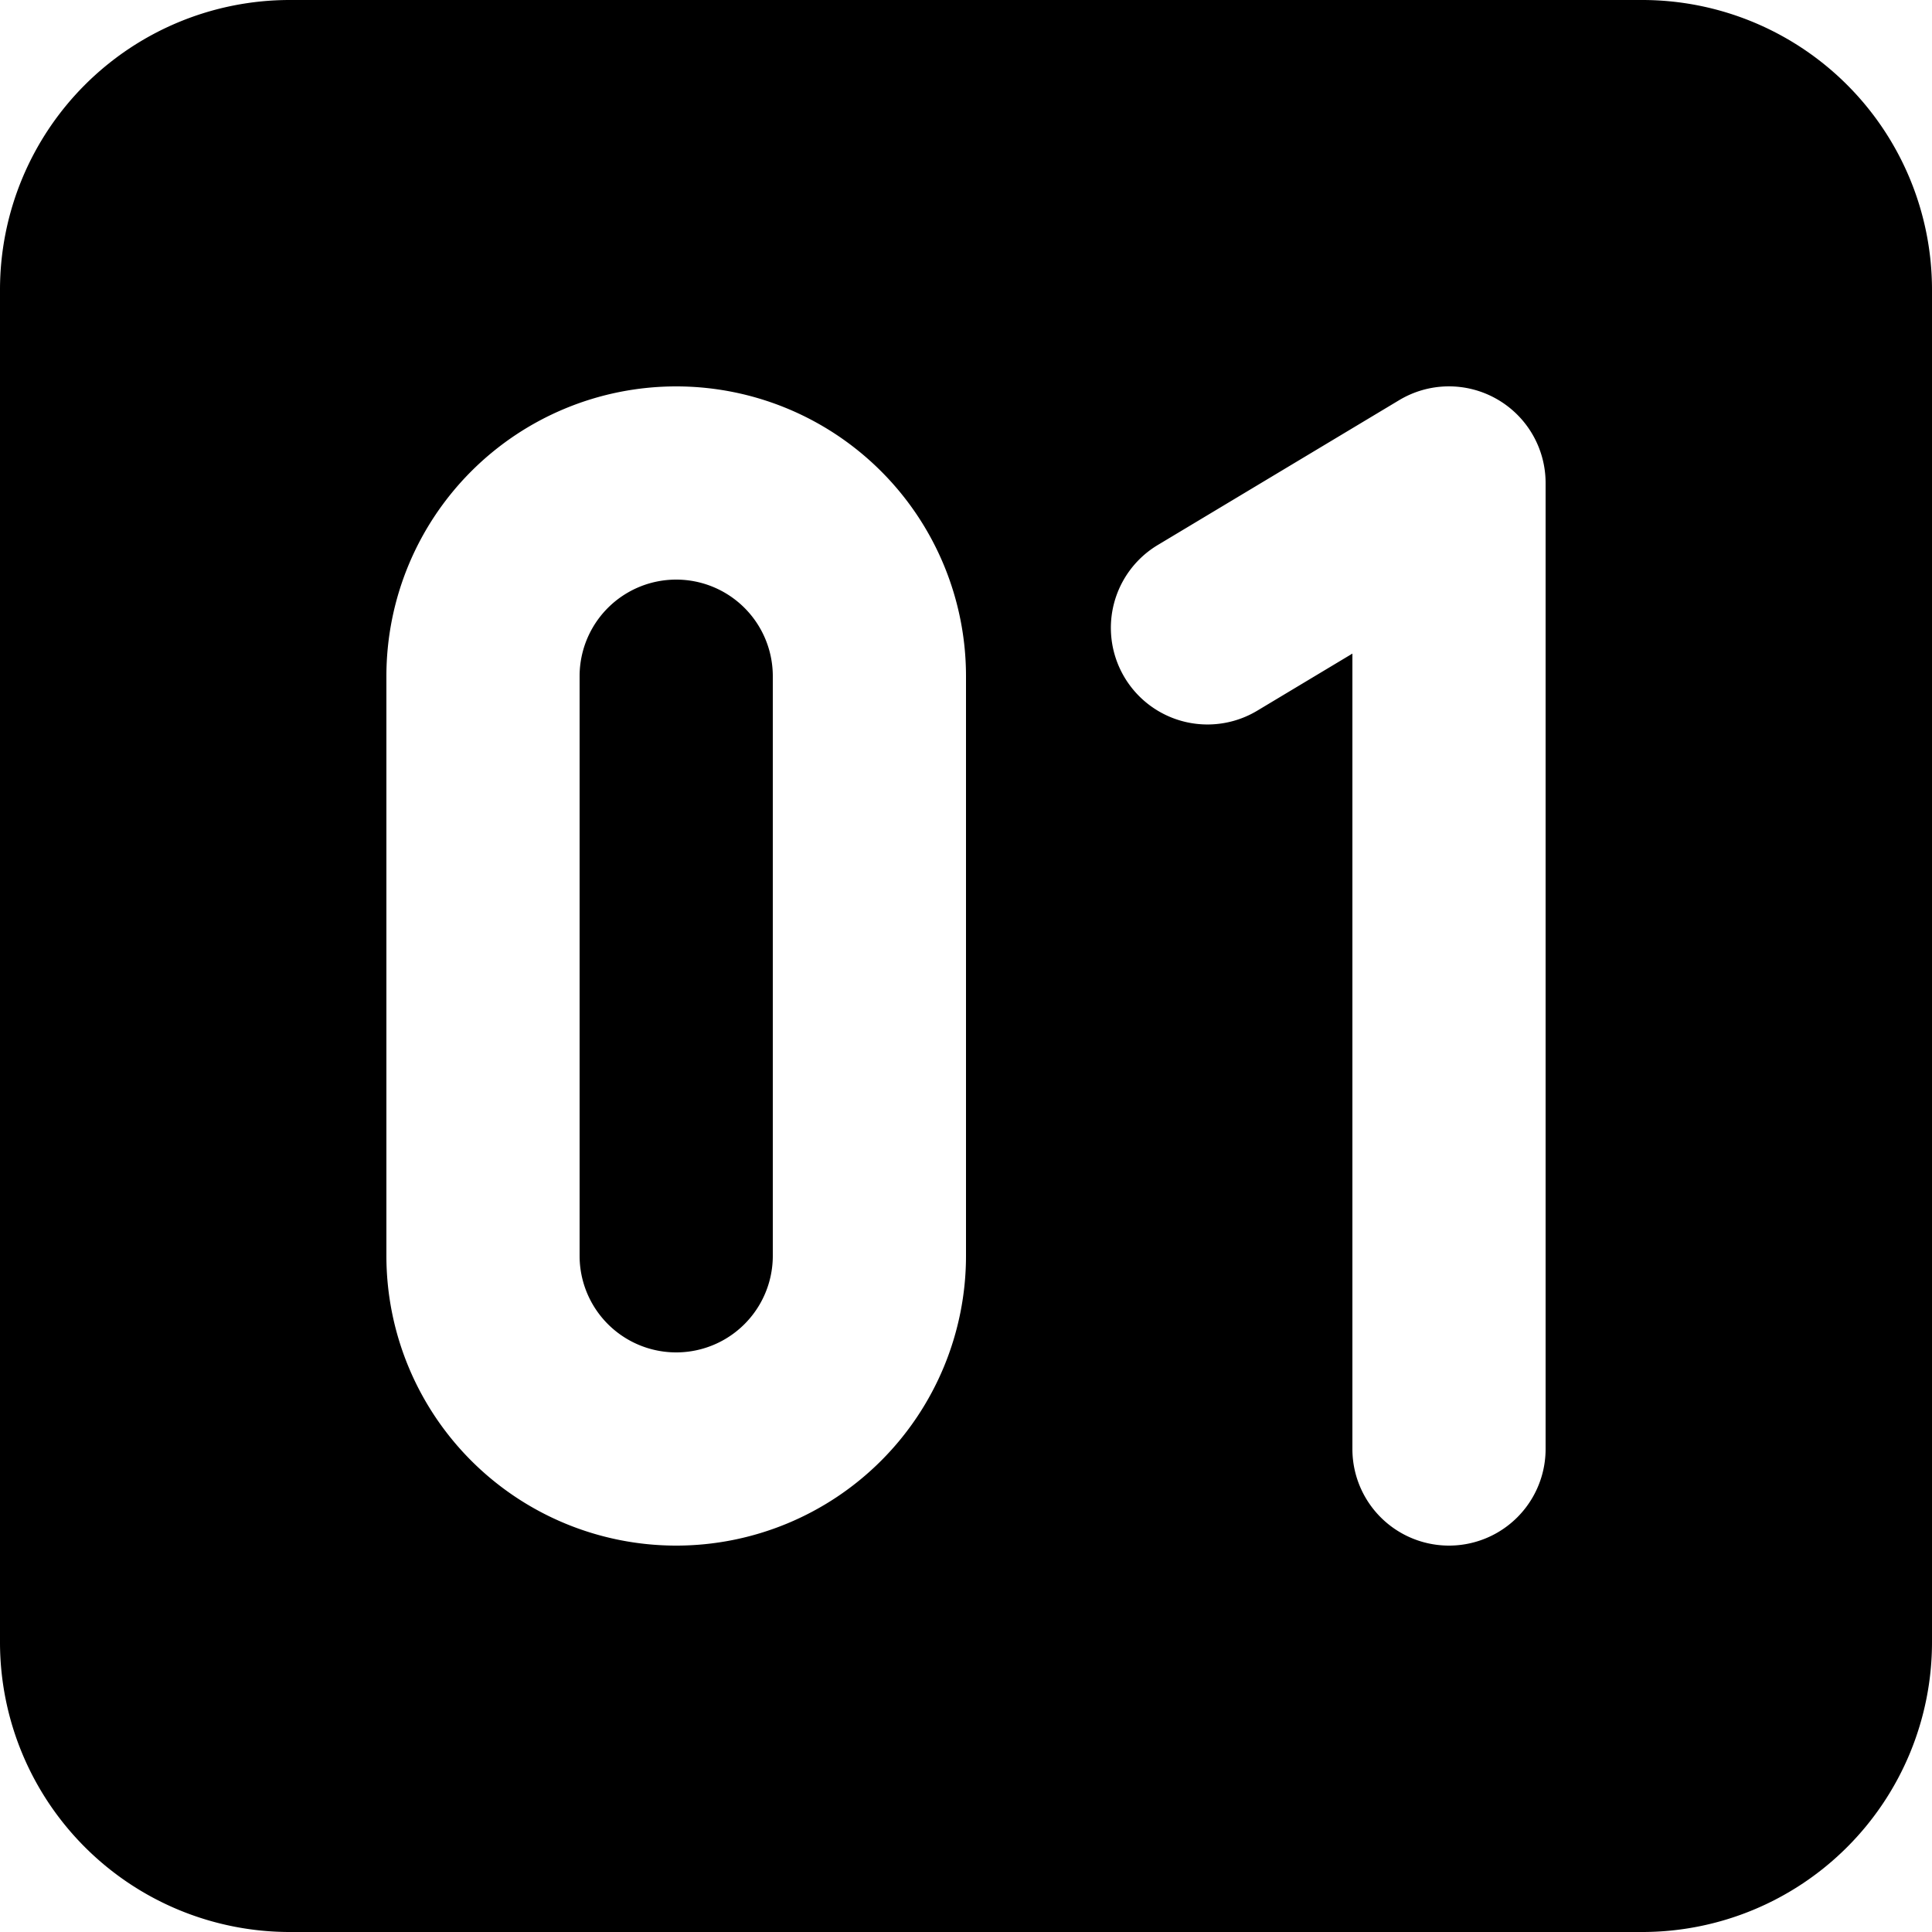 <svg xmlns="http://www.w3.org/2000/svg" width="20" height="20"><path fill-rule="evenodd" d="M0 3a3 3 0 0 1 3-3h14a3 3 0 0 1 3 3v14a3 3 0 0 1-3 3H3a3 3 0 0 1-3-3V3Zm15.493 1.13A1 1 0 0 1 16 5v10a1 1 0 1 1-2 0V6.766l-.985.591a1 1 0 0 1-1.03-1.715l2.5-1.5a1 1 0 0 1 1.008-.012ZM7 4a3 3 0 0 0-3 3v6a3 3 0 1 0 6 0V7a3 3 0 0 0-3-3ZM6 7a1 1 0 0 1 2 0v6a1 1 0 1 1-2 0V7Z" clip-rule="evenodd"/></svg>